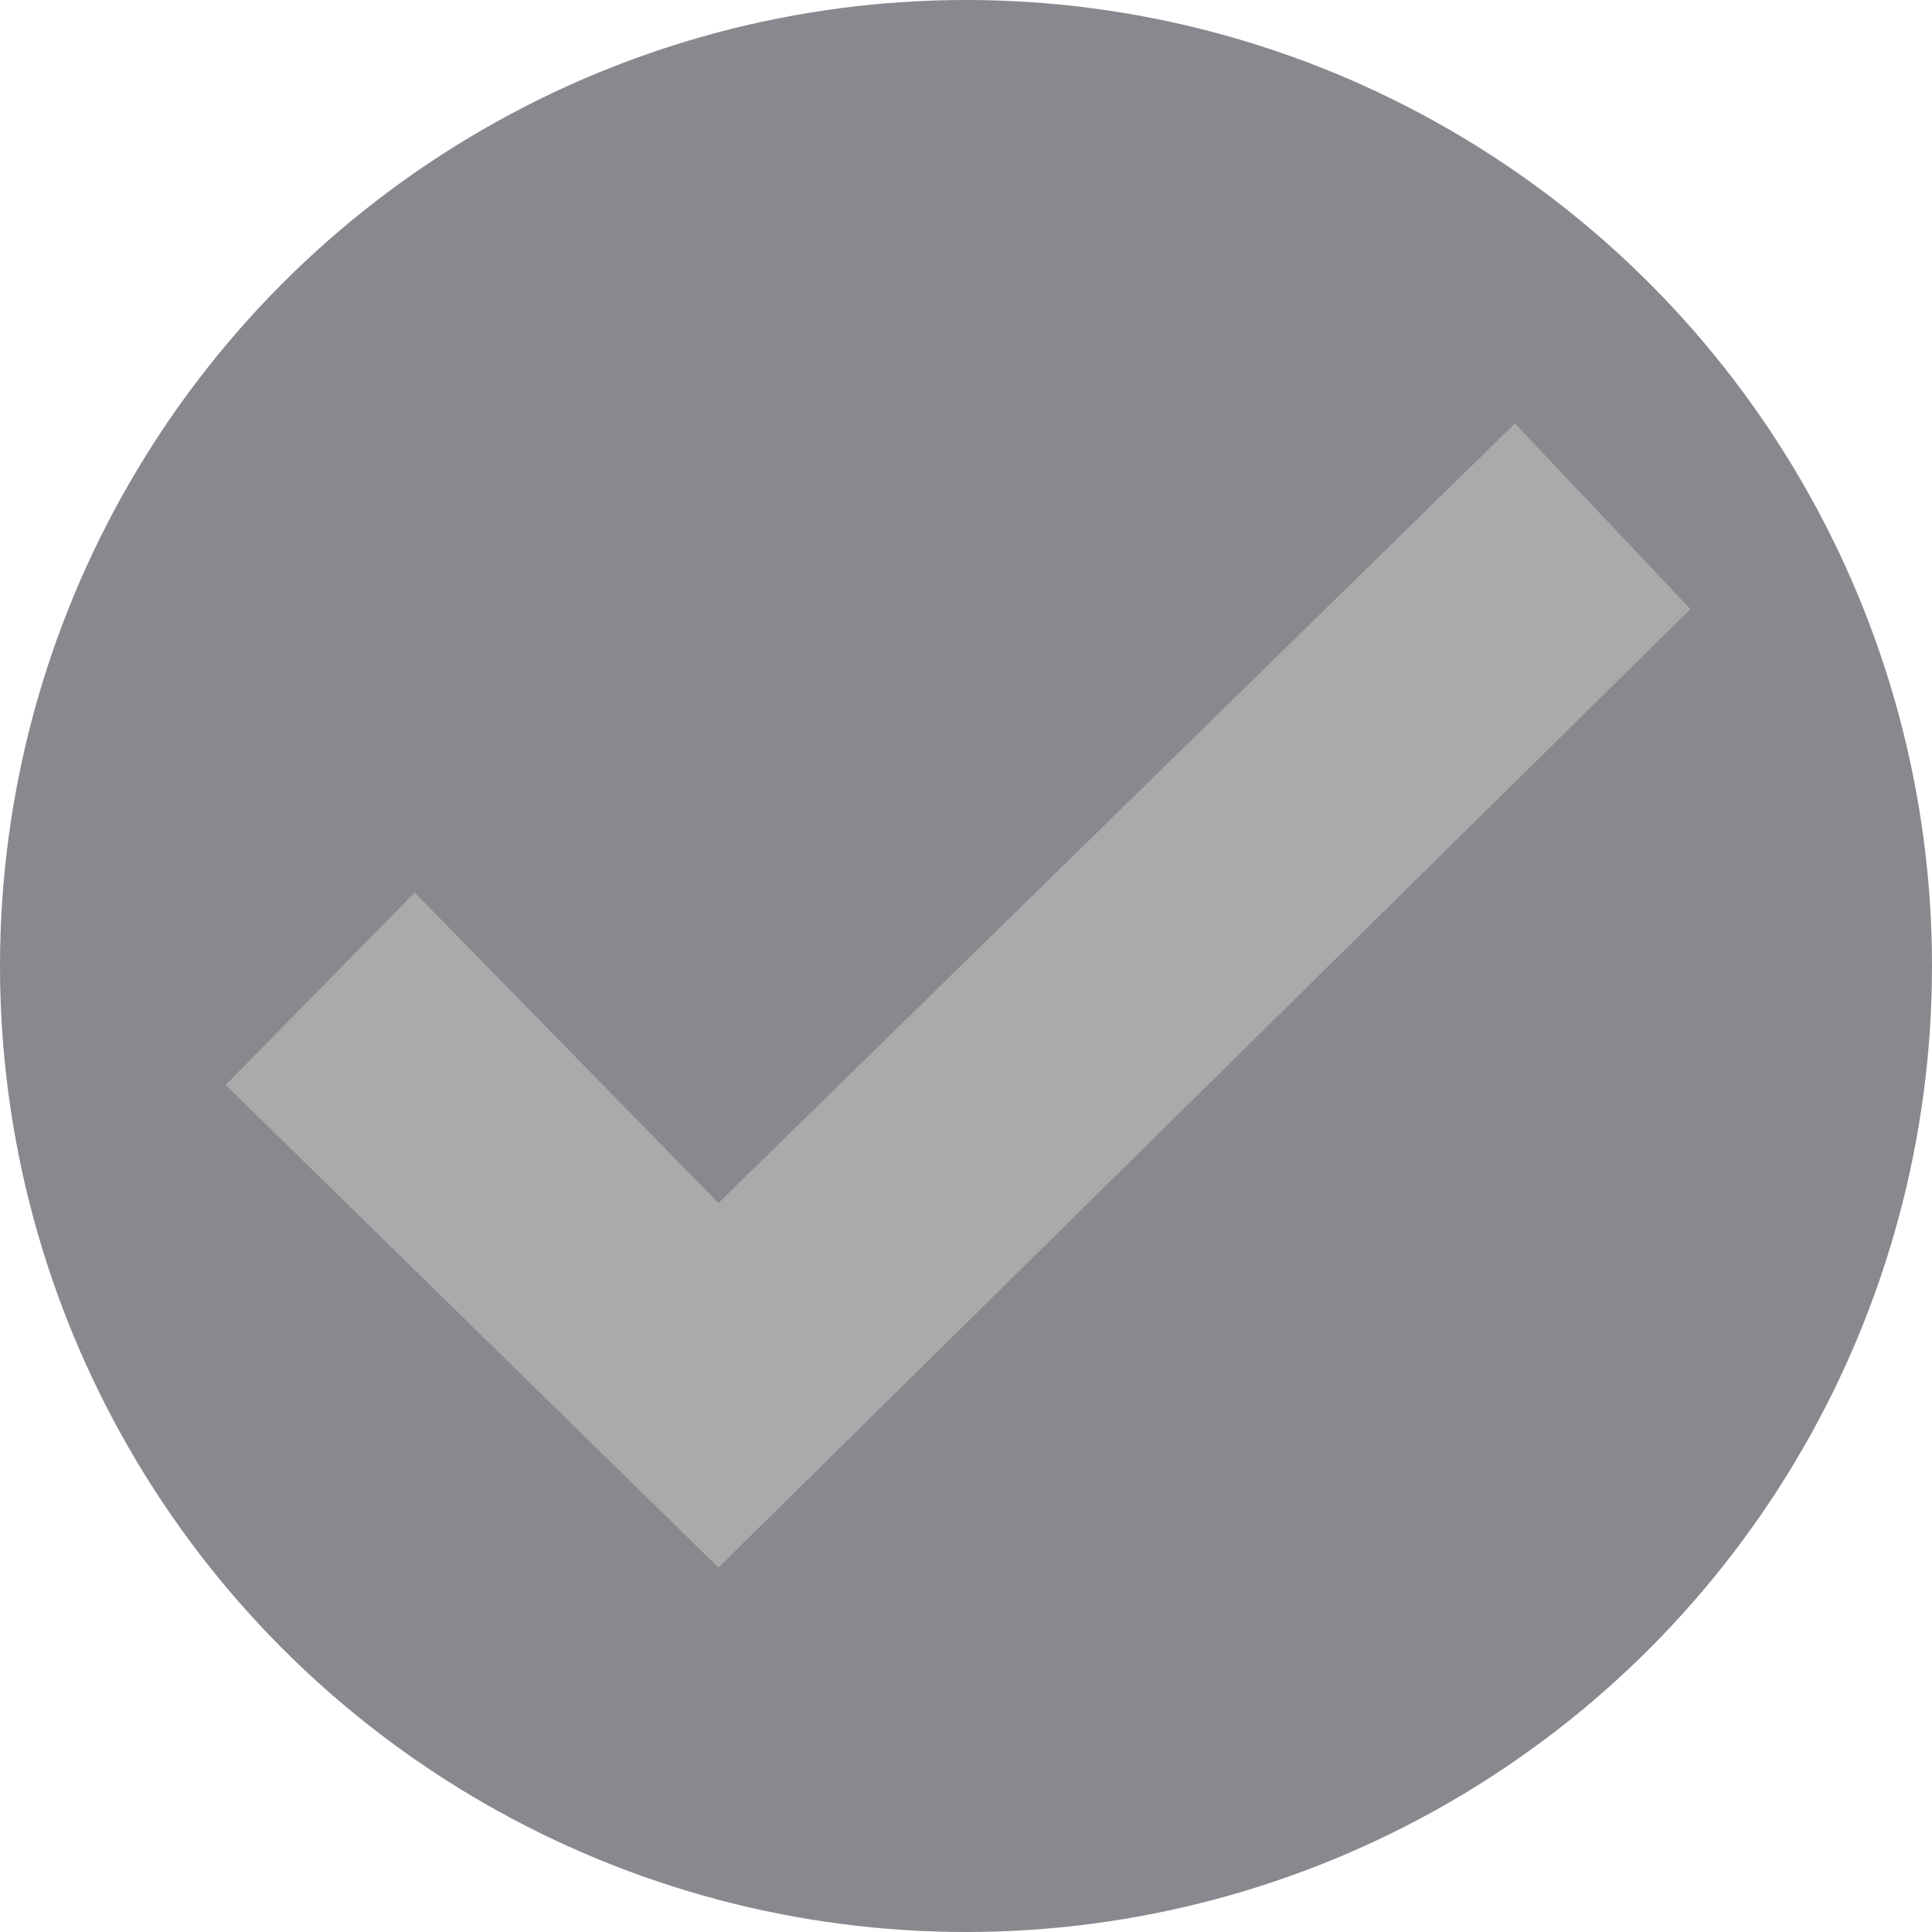 <?xml version="1.0" encoding="UTF-8" standalone="no"?>
<svg
   xmlns:dc="http://purl.org/dc/elements/1.1/"
   xmlns:cc="http://creativecommons.org/ns#"
   xmlns:rdf="http://www.w3.org/1999/02/22-rdf-syntax-ns#"
   xmlns:svg="http://www.w3.org/2000/svg"
   xmlns="http://www.w3.org/2000/svg"
   xmlns:sodipodi="http://sodipodi.sourceforge.net/DTD/sodipodi-0.dtd"
   xmlns:inkscape="http://www.inkscape.org/namespaces/inkscape"
   version="1.1"
   id="Layer_1"
   x="0px"
   y="0px"
   viewBox="0 0 66 66"
   xml:space="preserve"
   sodipodi:docname="ikona-kljukica-siva.svg"
   width="66"
   height="66"
   inkscape:version="1.0 (4035a4fb49, 2020-05-01)"><defs
   id="defs11" /><sodipodi:namedview
   inkscape:document-rotation="0"
   pagecolor="#ffffff"
   bordercolor="#666666"
   borderopacity="1"
   objecttolerance="10"
   gridtolerance="10"
   guidetolerance="10"
   inkscape:pageopacity="0"
   inkscape:pageshadow="2"
   inkscape:window-width="2560"
   inkscape:window-height="1377"
   id="namedview9"
   showgrid="false"
   inkscape:zoom="3.7123106"
   inkscape:cx="29.666588"
   inkscape:cy="19.893424"
   inkscape:window-x="-8"
   inkscape:window-y="-8"
   inkscape:window-maximized="1"
   inkscape:current-layer="Layer_1" />
<style
   type="text/css"
   id="style2">
	.st0{fill:#333333;}
</style>

<circle
   r="33"
   cy="33"
   cx="33"
   id="path834"
   style="fill:#88898e;fill-opacity:1;stroke-width:0.5" /><path
   id="path864"
   d="M 7.71,37.063 14.166,30.491 24.543,41.098 51.752,14.466 57.747,20.807 24.543,53.55 Z"
   style="fill:#a9abaa;stroke:none;stroke-width:0.856px;stroke-linecap:butt;stroke-linejoin:miter;stroke-opacity:1;fill-opacity:1" /></svg>

